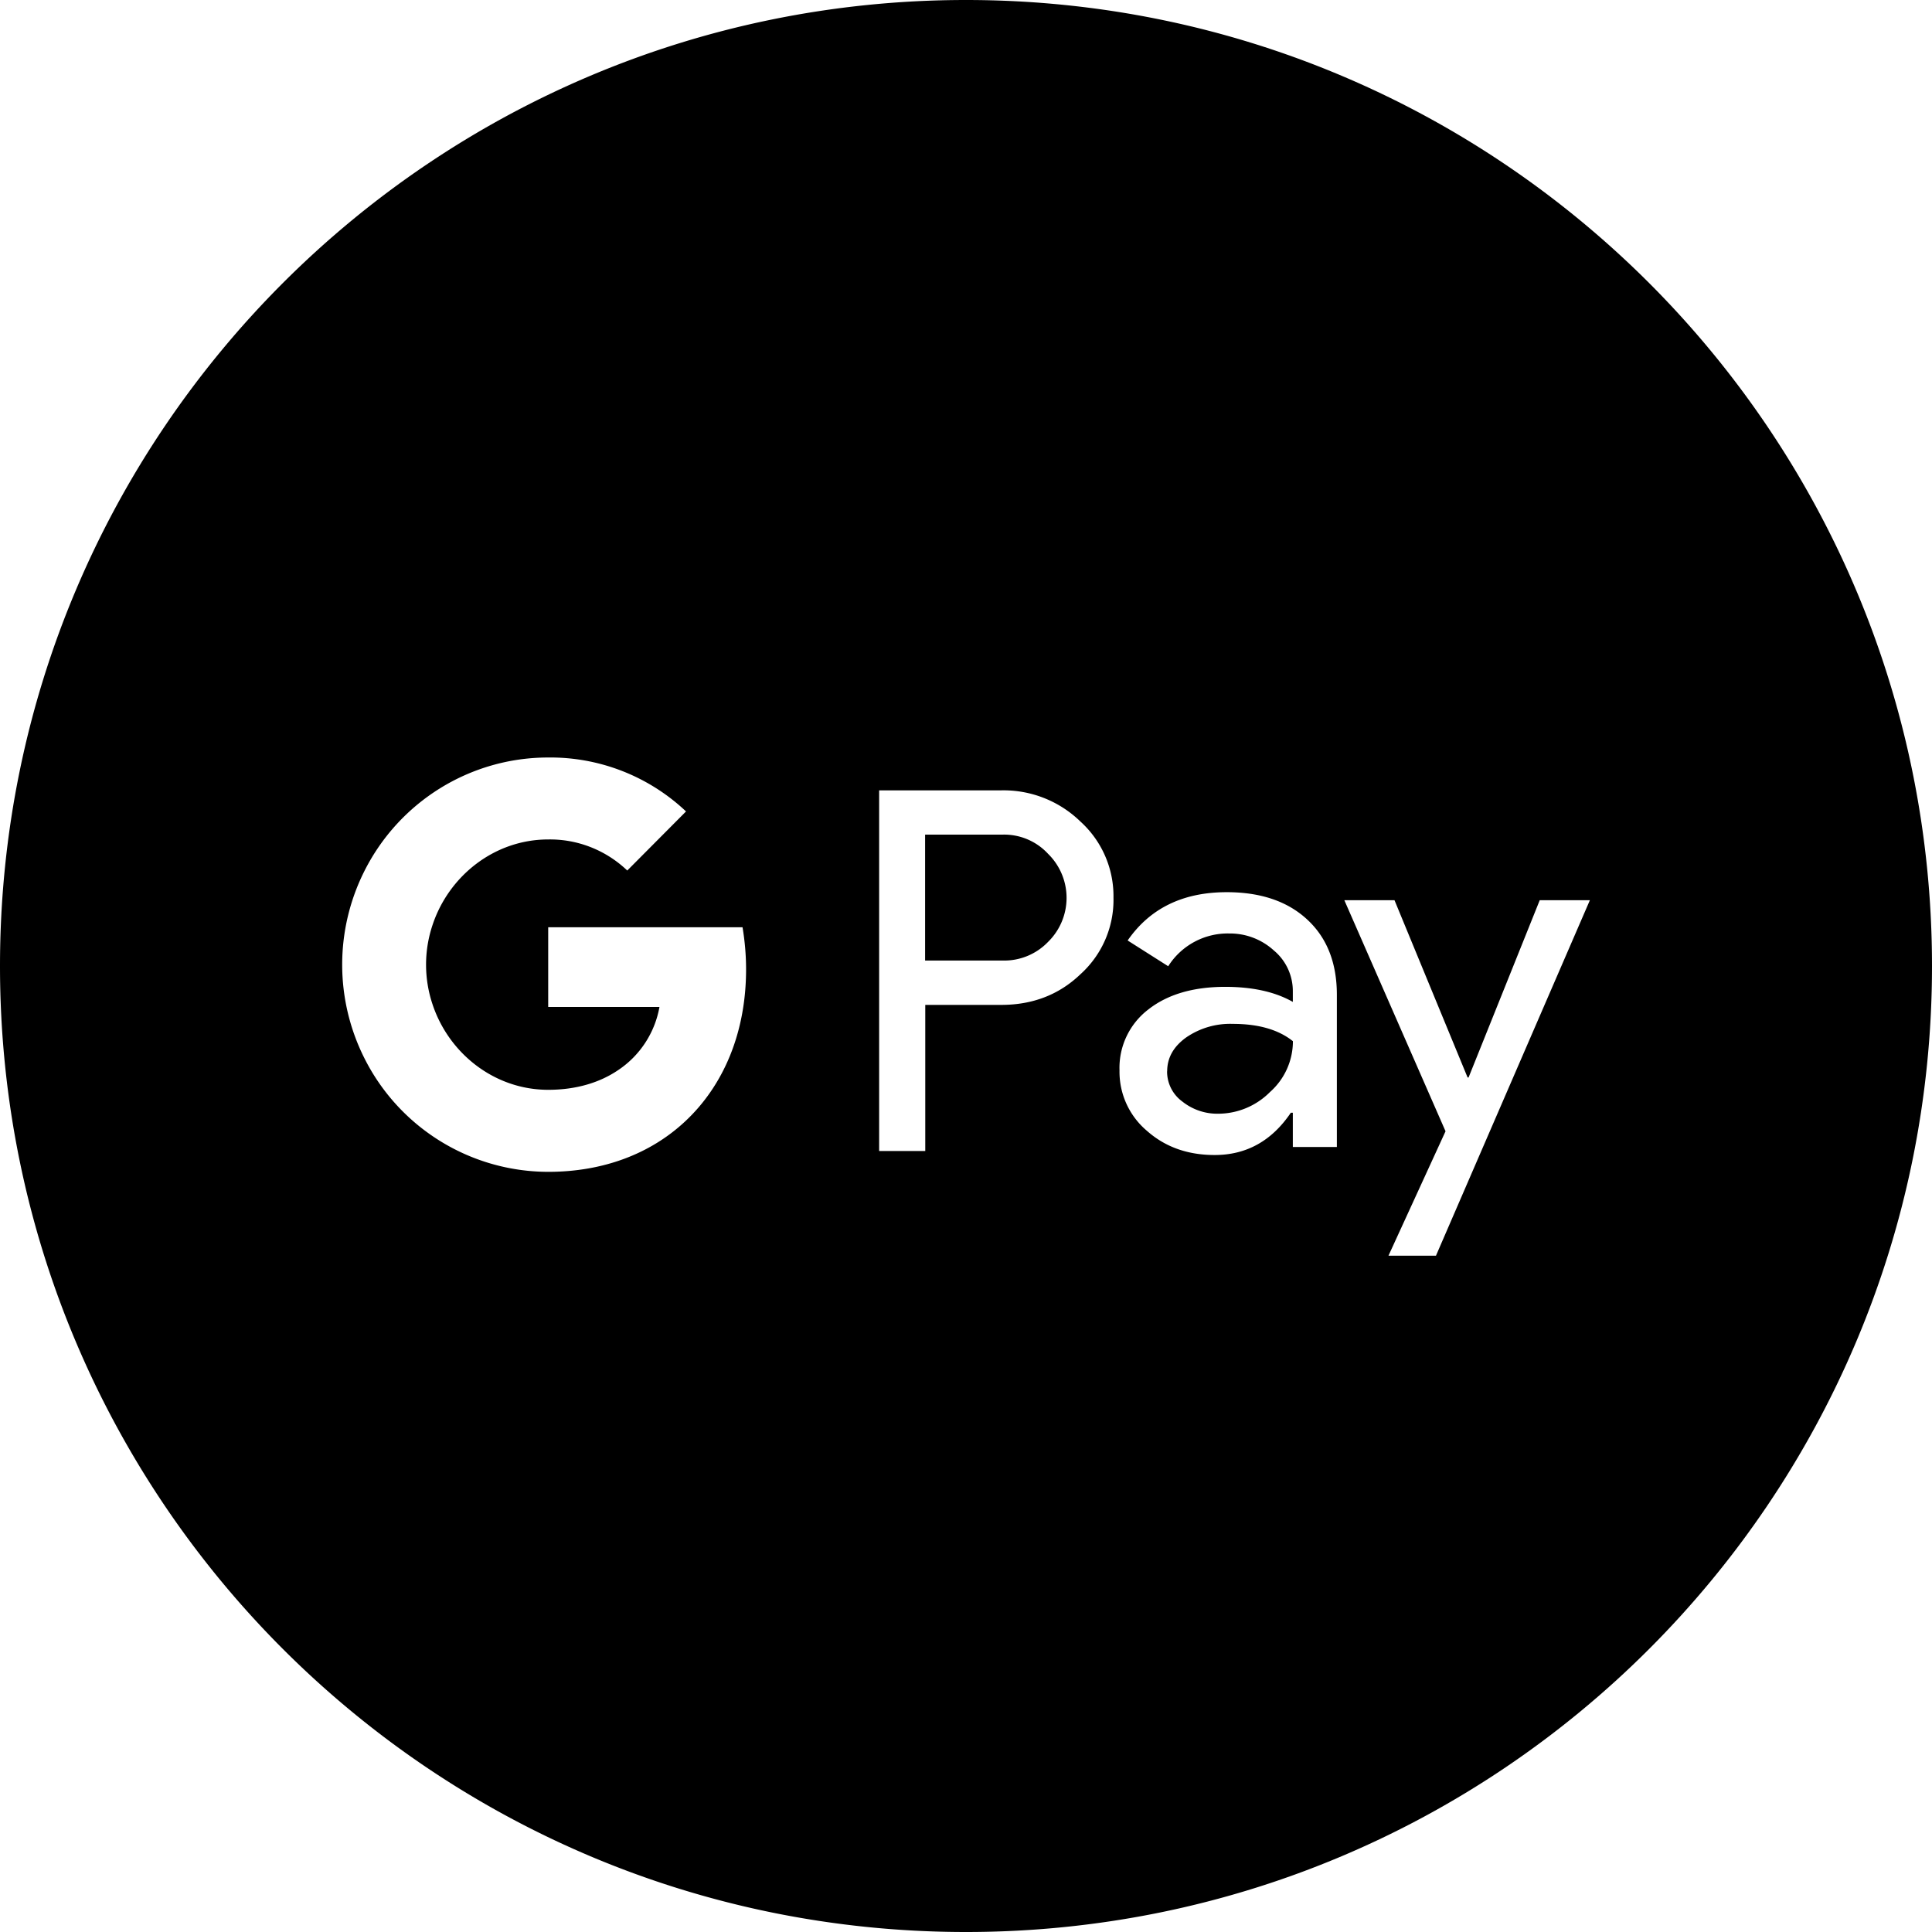 <svg role="img" viewBox="0 0 24 24" aria-labelledby="simpleicons-googlepay-icon" xmlns="http://www.w3.org/2000/svg"><title id="simpleicons-googlepay-icon">Google Pay icon</title><path d="M12 24C5.373 24 0 18.627 0 12S5.373 0 12 0s12 5.373 12 12-5.373 12-12 12zm7.75-12.817h-.623l-.884 2.202h-.012l-.908-2.202H16.7l1.257 2.87-.709 1.546h.59l1.912-4.416zm-8.256 1.3h.945c.39 0 .718-.127.983-.381.268-.242.418-.589.41-.95a1.25 1.25 0 0 0-.41-.946 1.369 1.369 0 0 0-.983-.388h-1.518v4.48h.573v-1.814zm3.745-1.4c-.544 0-.954.2-1.231.6l.504.32a.875.875 0 0 1 .759-.407.808.808 0 0 1 .552.21c.151.125.238.312.237.509v.131c-.22-.125-.5-.187-.84-.187-.398 0-.717.094-.955.281a.912.912 0 0 0-.358.757.96.96 0 0 0 .34.75c.226.201.507.301.842.301.394 0 .709-.175.946-.525h.025v.425h.547v-1.89c0-.395-.122-.707-.367-.934-.244-.227-.578-.341-1.001-.341zM6.809 9.41c-.967 0-1.852.548-2.286 1.418a2.586 2.586 0 0 0 0 2.31 2.558 2.558 0 0 0 2.287 1.419c.69 0 1.272-.228 1.696-.622.483-.448.762-1.11.762-1.893 0-.175-.015-.35-.044-.523H6.81v.99h1.382c-.057.32-.242.603-.511.783-.23.157-.525.246-.871.246-.668 0-1.235-.452-1.437-1.062a1.55 1.55 0 0 1 0-.985c.202-.61.769-1.063 1.437-1.063.365-.006.717.133.982.386l.73-.734a2.452 2.452 0 0 0-1.712-.67zm7.69 3.899c0-.167.077-.306.234-.42a.964.964 0 0 1 .581-.17c.32 0 .568.072.747.215a.843.843 0 0 1-.284.631.91.91 0 0 1-.644.27.696.696 0 0 1-.445-.151.46.46 0 0 1-.19-.375zm-3.006-2.94v-.001h.96c.213-.006.42.08.566.238a.766.766 0 0 1 0 1.095.754.754 0 0 1-.567.231h-.96V10.37z" fill="#000" fill-rule="evenodd"/></svg>
